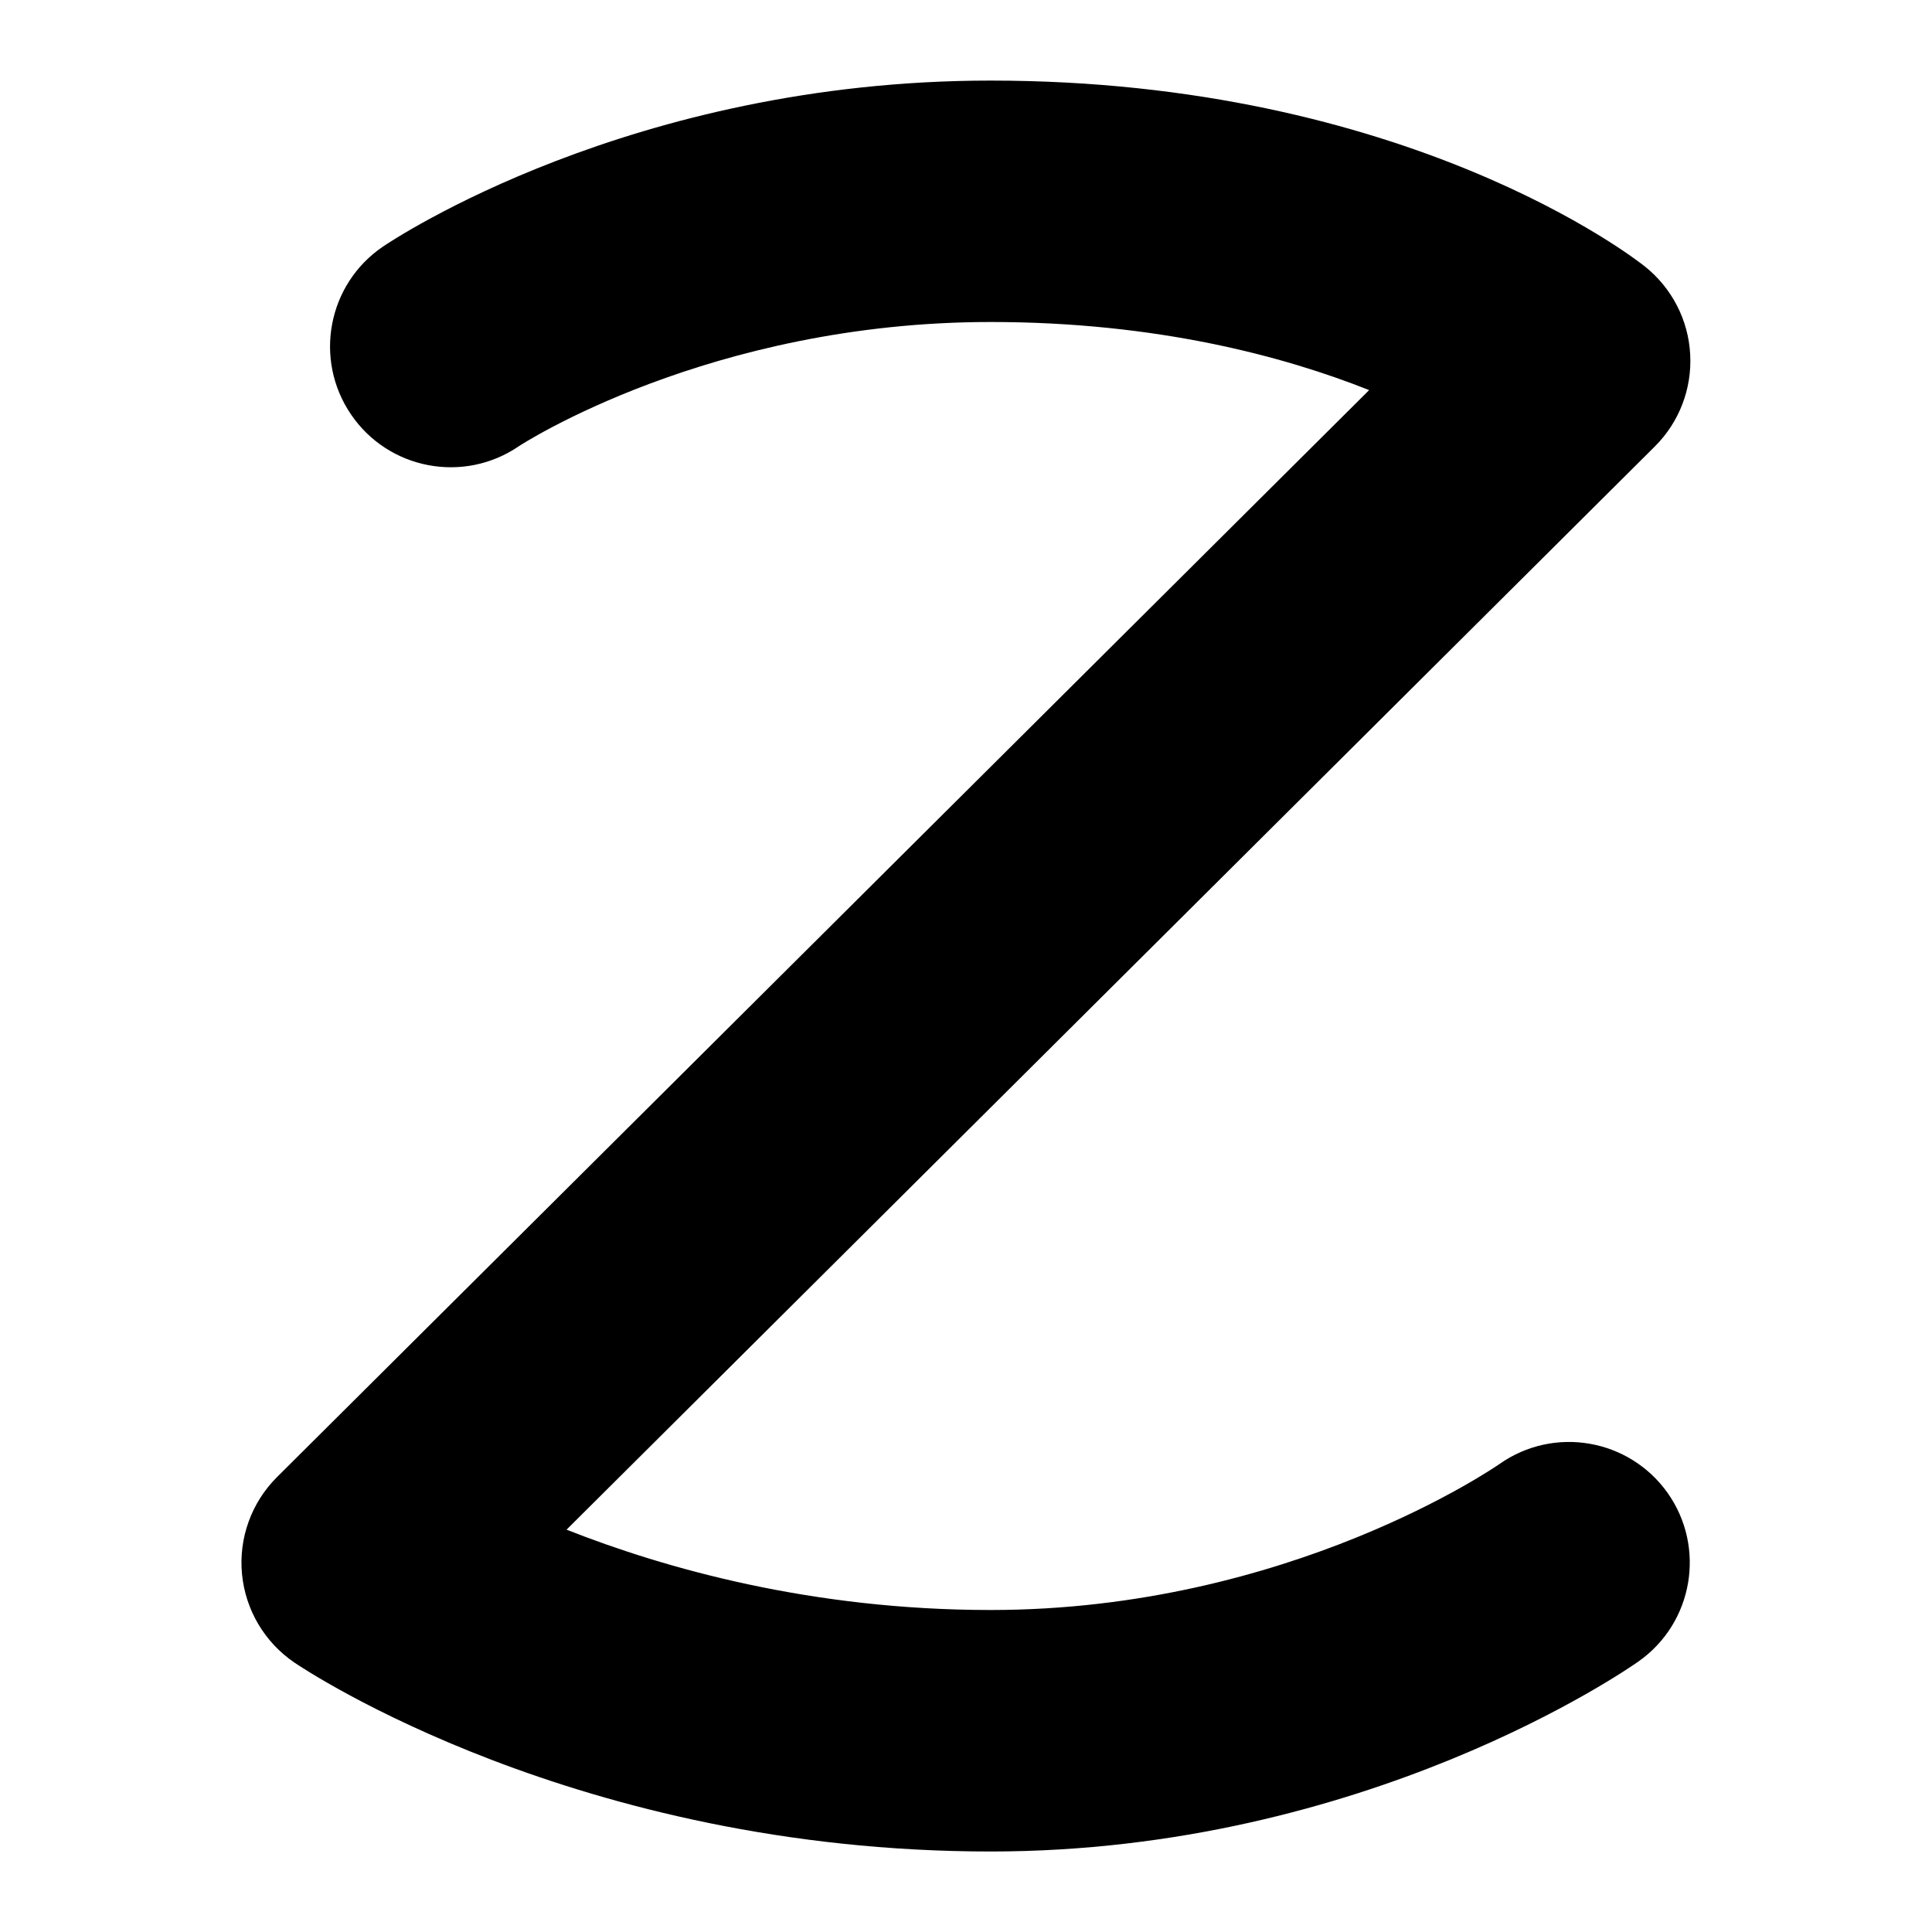 <svg id="Layer_1" viewBox="0 0 24 24" xmlns="http://www.w3.org/2000/svg" data-name="Layer 1"><path d="m12.306 23c-5.133 0-8.508-2.251-8.649-2.347-.37-.252-.609-.655-.651-1.102-.042-.445.118-.887.436-1.203l13.566-13.502c-1.057-.42-2.638-.846-4.702-.846-3.495 0-5.839 1.528-5.862 1.544-.685.467-1.619.289-2.084-.396-.466-.685-.289-1.618.396-2.084.124-.084 3.084-2.063 7.549-2.063 5.171 0 8.01 2.214 8.128 2.309.334.266.54.663.563 1.09.024.428-.136.845-.439 1.146l-13.519 13.456c1.224.483 3.048.998 5.268.998 3.712 0 6.293-1.795 6.319-1.812.677-.479 1.612-.317 2.091.358.478.677.317 1.613-.359 2.091-.136.097-3.396 2.363-8.051 2.363z"/></svg>